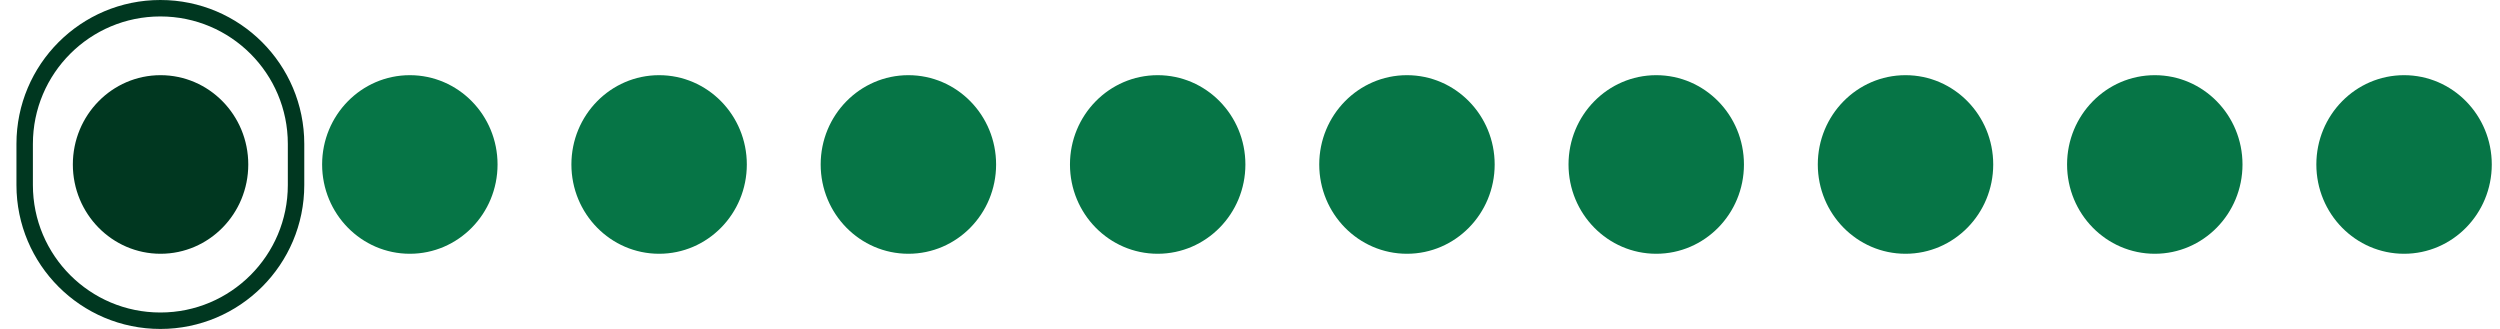 <svg width="152" height="20" viewBox="0 0 152 20" fill="none" xmlns="http://www.w3.org/2000/svg">
<ellipse cx="9.762" cy="10" rx="5.333" ry="5.429" fill="#003720"/>
<ellipse cx="24.918" cy="10" rx="5.333" ry="5.429" fill="#067546"/>
<ellipse cx="40.074" cy="10" rx="5.333" ry="5.429" fill="#067546"/>
<ellipse cx="55.23" cy="10" rx="5.333" ry="5.429" fill="#067546"/>
<ellipse cx="70.387" cy="10" rx="5.333" ry="5.429" fill="#067546"/>
<ellipse cx="85.543" cy="10" rx="5.333" ry="5.429" fill="#067546"/>
<ellipse cx="100.699" cy="10" rx="5.333" ry="5.429" fill="#067546"/>
<ellipse cx="115.855" cy="10" rx="5.333" ry="5.429" fill="#067546"/>
<ellipse cx="131.011" cy="10" rx="5.333" ry="5.429" fill="#067546"/>
<ellipse cx="146.167" cy="10" rx="5.333" ry="5.429" fill="#067546"/>
<path d="M1.5 8.75C1.5 4.194 5.194 0.5 9.75 0.5C14.306 0.5 18 4.194 18 8.75V11.25C18 15.806 14.306 19.5 9.75 19.5C5.194 19.5 1.5 15.806 1.5 11.25V8.75Z" stroke="#003720"/>
</svg>
